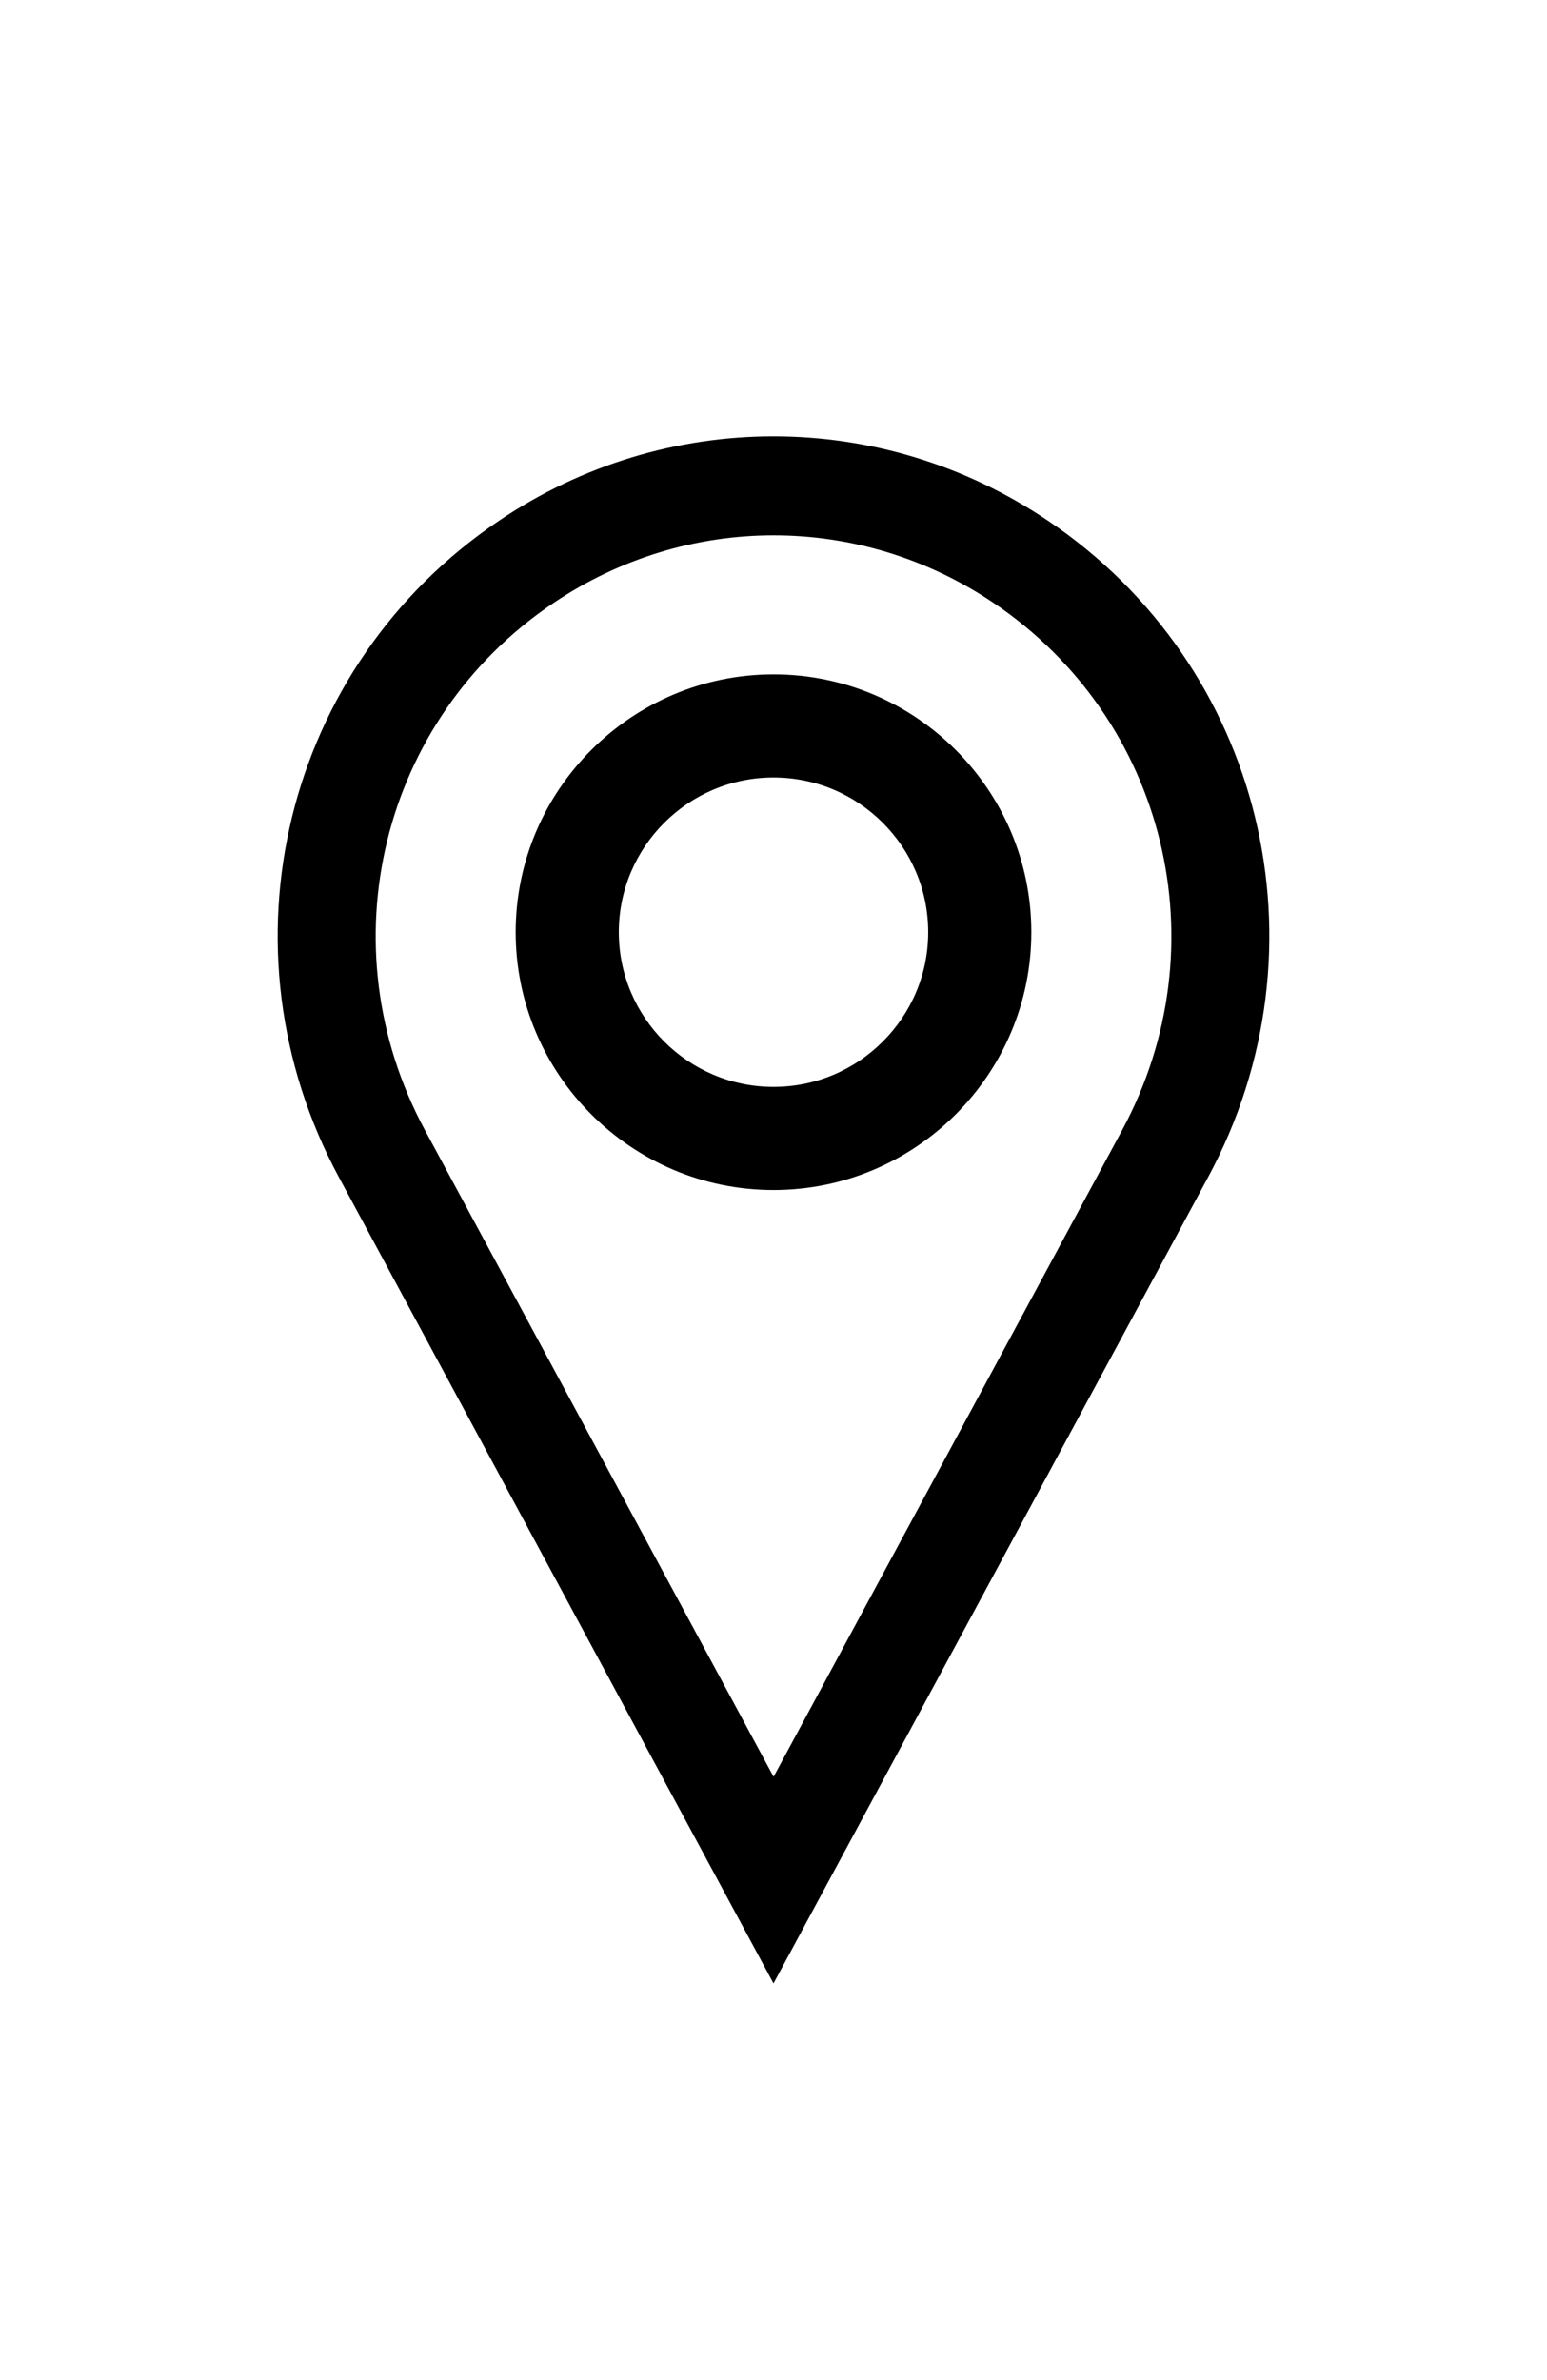 <svg width="39" height="60" viewBox="0 0 39 60" fill="none" xmlns="http://www.w3.org/2000/svg">
<path d="M26.422 13.128C22.216 10.29 16.781 10.29 12.578 13.128C7.16 16.78 5.426 23.896 8.544 29.678L19.5 50L30.455 29.678C33.574 23.896 31.842 16.78 26.422 13.128ZM28.292 28.485L19.502 44.791L10.71 28.485C8.209 23.843 9.597 18.135 13.947 15.205C15.634 14.067 17.566 13.495 19.5 13.495C21.434 13.495 23.365 14.064 25.053 15.202C29.402 18.135 30.793 23.843 28.292 28.485Z" fill="black"/>
<path d="M19.5 17C15.917 17 13 19.917 13 23.5C13 27.082 15.917 30 19.5 30C23.083 30 26 27.082 26 23.5C26 19.917 23.085 17 19.5 17ZM19.5 27.4C17.35 27.4 15.6 25.65 15.6 23.5C15.6 21.349 17.35 19.6 19.5 19.6C21.65 19.6 23.4 21.349 23.4 23.5C23.4 25.65 21.65 27.4 19.5 27.4Z" fill="black"/>
</svg>
